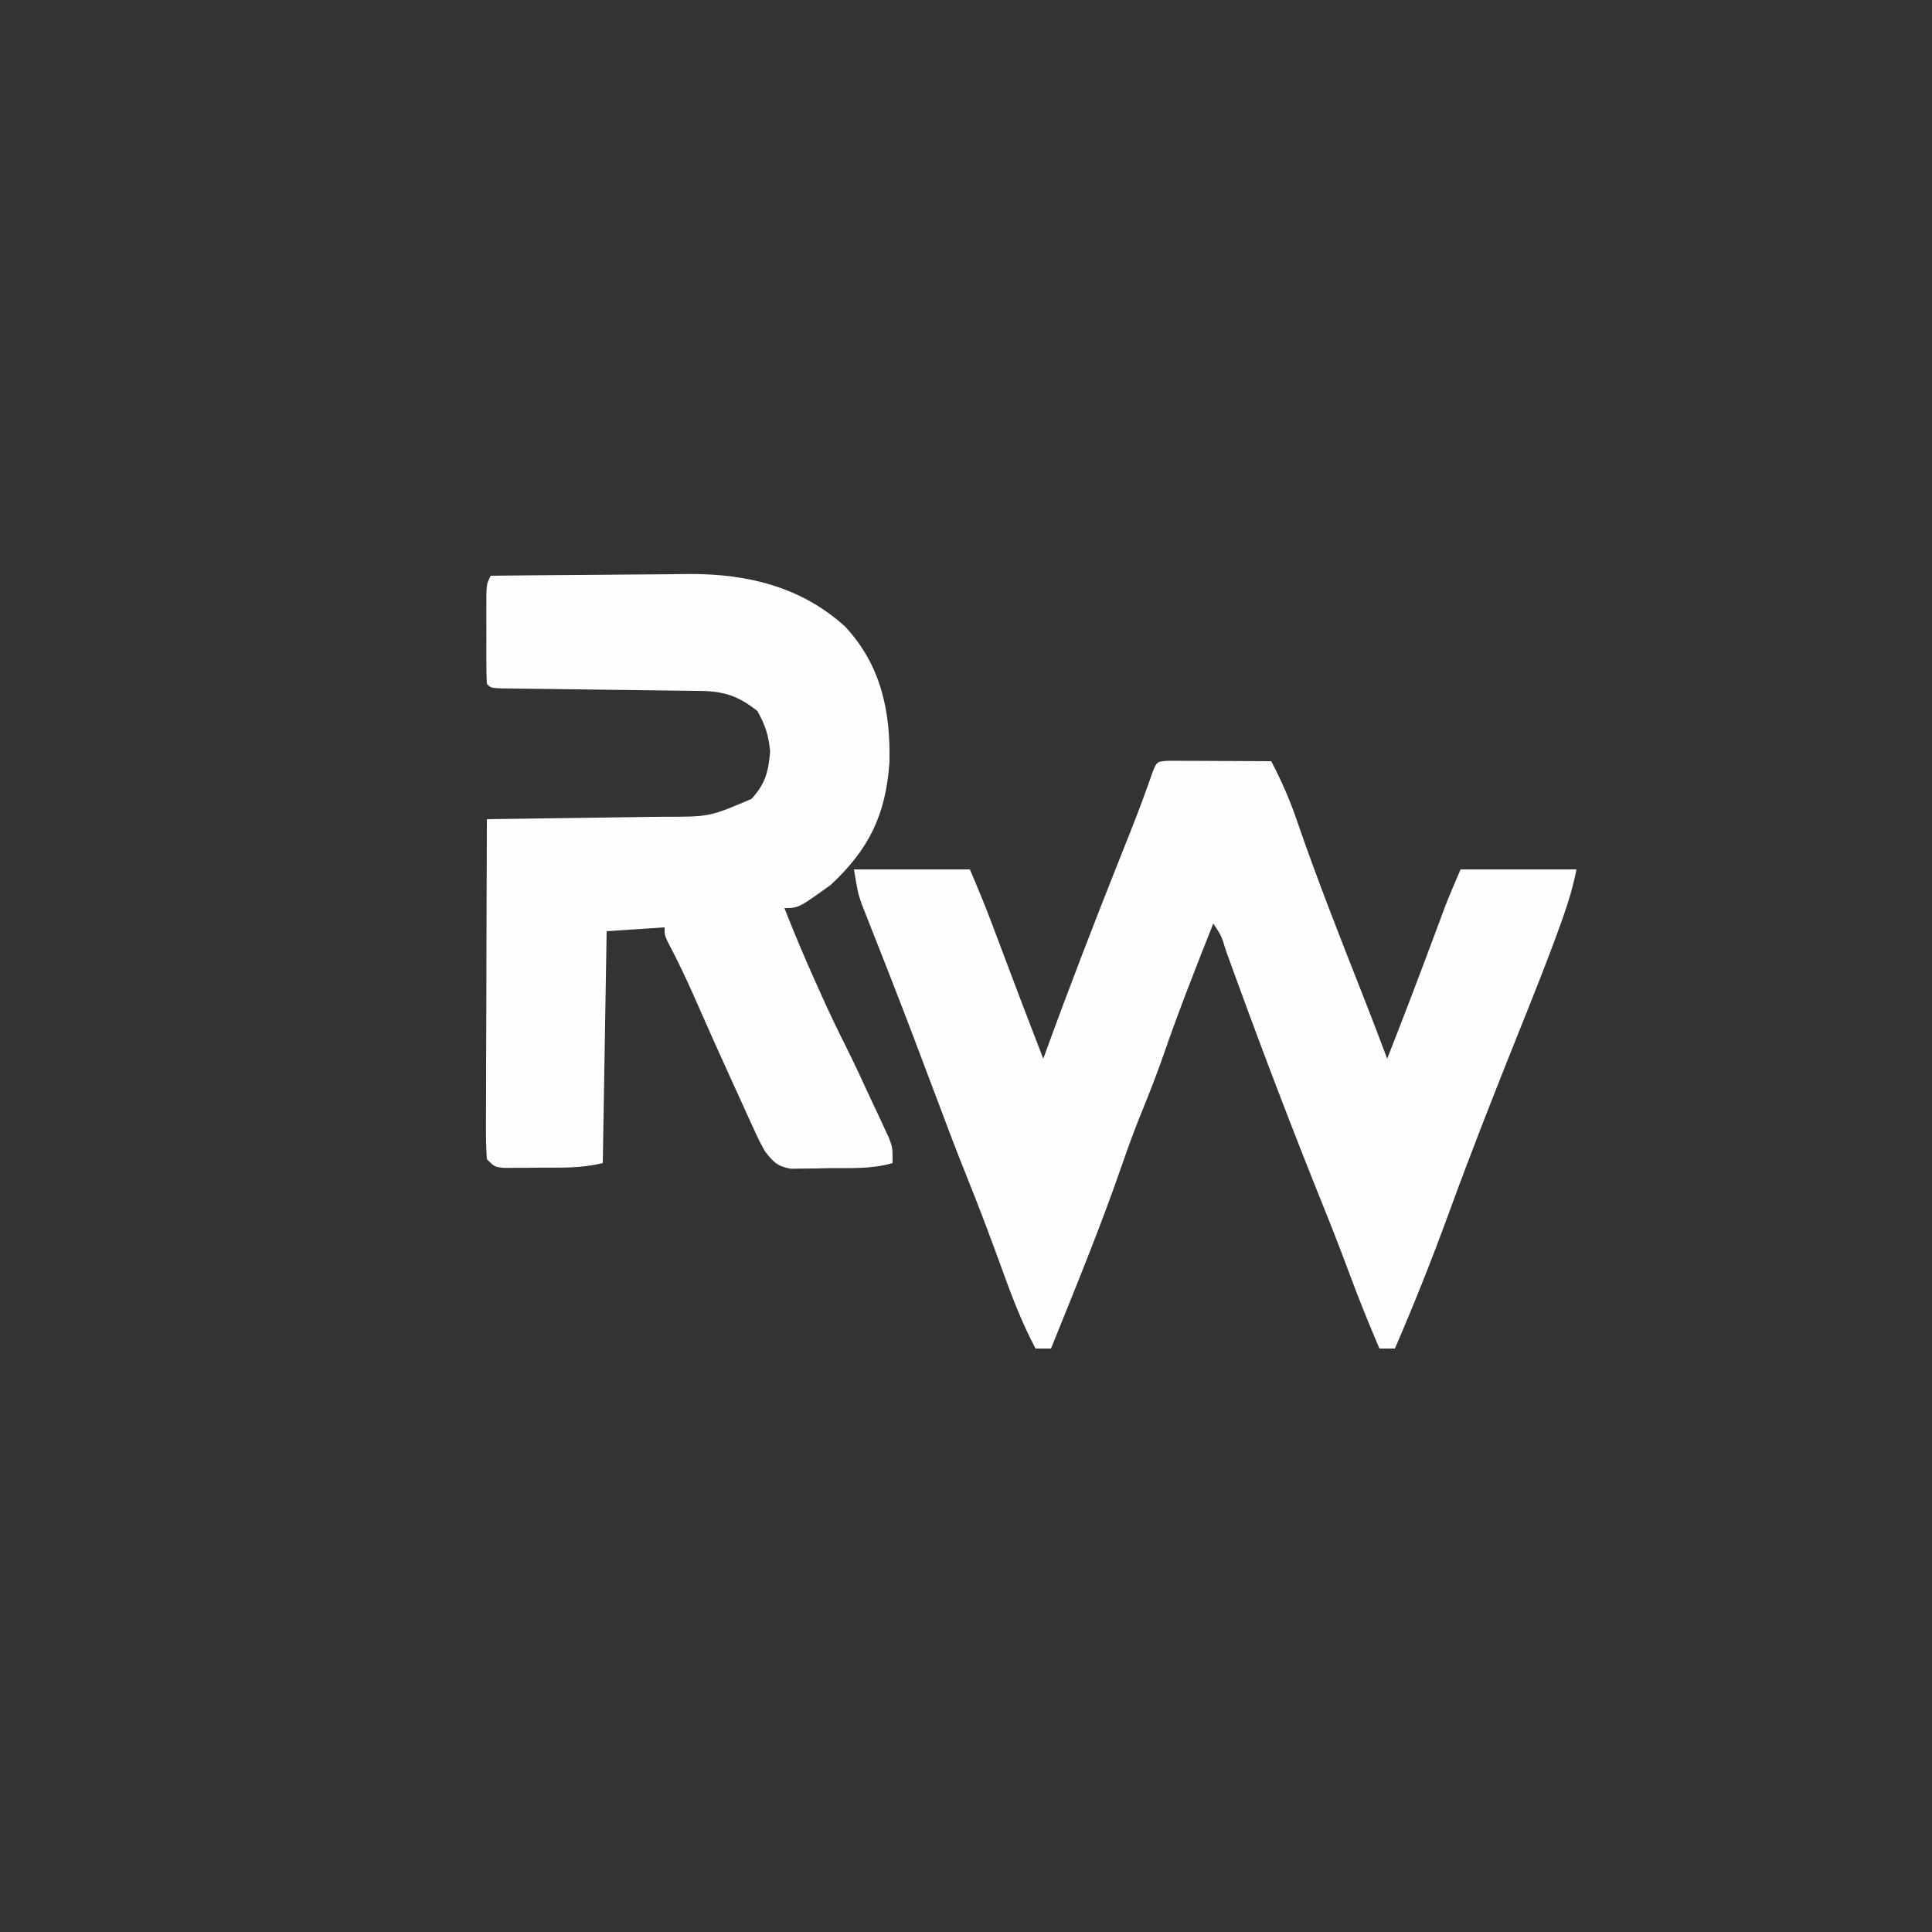 <?xml version="1.0" encoding="UTF-8"?>
<svg version="1.1" xmlns="http://www.w3.org/2000/svg" width="500" height="500">
<rect width="100%" height="100%" fill="#333333" stroke="none"/>
<path d="M0 0 C1.21 0.005 2.419 0.01 3.666 0.016 C4.971 0.019 6.276 0.022 7.621 0.026 C9.01 0.034 10.398 0.042 11.787 0.051 C13.179 0.056 14.572 0.061 15.965 0.065 C19.385 0.077 22.804 0.093 26.224 0.114 C28.9 5.265 31.134 10.303 32.974 15.801 C38.255 31.133 44.233 46.211 50.167 61.3 C52.233 66.555 54.257 71.821 56.224 77.114 C60.628 65.899 64.924 54.648 69.115 43.352 C69.476 42.382 69.837 41.413 70.209 40.414 C70.526 39.56 70.842 38.706 71.169 37.826 C72.441 34.556 73.842 31.338 75.224 28.114 C85.124 28.114 95.024 28.114 105.224 28.114 C104.364 32.416 103.206 36.355 101.74 40.465 C101.479 41.199 101.219 41.932 100.951 42.688 C97.599 52.002 93.9 61.18 90.222 70.369 C84.096 85.682 78.043 101.005 72.393 116.501 C68.011 128.507 63.299 140.382 58.224 152.114 C56.904 152.114 55.584 152.114 54.224 152.114 C51.466 145.669 48.845 139.188 46.412 132.614 C44.19 126.617 41.866 120.669 39.474 114.739 C31.769 95.61 24.408 76.331 17.342 56.957 C17.021 56.08 16.7 55.203 16.37 54.299 C15.742 52.581 15.117 50.861 14.495 49.141 C13.353 45.341 13.353 45.341 11.224 42.114 C6.742 53.407 2.289 64.693 -1.677 76.18 C-3.472 81.345 -5.467 86.407 -7.533 91.469 C-9.357 95.973 -11.002 100.521 -12.588 105.114 C-18.086 120.984 -24.501 136.537 -30.776 152.114 C-32.096 152.114 -33.416 152.114 -34.776 152.114 C-38.398 145.311 -41.036 138.293 -43.651 131.051 C-46.463 123.302 -49.353 115.603 -52.44 107.959 C-55.553 100.225 -58.468 92.417 -61.401 84.614 C-64.993 75.065 -68.597 65.523 -72.319 56.024 C-72.597 55.311 -72.876 54.598 -73.163 53.863 C-74.479 50.501 -75.8 47.141 -77.132 43.785 C-77.598 42.596 -78.065 41.406 -78.545 40.18 C-78.954 39.148 -79.362 38.116 -79.783 37.053 C-80.776 34.114 -80.776 34.114 -81.776 28.114 C-71.876 28.114 -61.976 28.114 -51.776 28.114 C-49.839 32.632 -47.984 37.093 -46.252 41.684 C-45.788 42.911 -45.324 44.138 -44.846 45.403 C-44.364 46.681 -43.882 47.96 -43.401 49.239 C-42.456 51.741 -41.51 54.244 -40.565 56.746 C-40.105 57.964 -39.645 59.181 -39.171 60.435 C-37.059 66.002 -34.92 71.559 -32.776 77.114 C-32.551 76.495 -32.327 75.876 -32.096 75.238 C-25.991 58.455 -19.562 41.818 -12.955 25.226 C-12.335 23.668 -11.715 22.11 -11.096 20.551 C-10.801 19.811 -10.507 19.07 -10.203 18.308 C-8.195 13.236 -6.294 8.135 -4.498 2.985 C-3.374 0.073 -3.273 0.134 0 0 Z " fill="#FEFEFE" transform="translate(302.776,196.886)"/>
<path d="M0 0 C7.955 -0.093 15.91 -0.164 23.865 -0.207 C27.561 -0.228 31.256 -0.256 34.952 -0.302 C38.531 -0.346 42.11 -0.369 45.689 -0.38 C47.691 -0.39 49.693 -0.421 51.695 -0.453 C66.631 -0.457 80.457 2.925 91.75 13.188 C100.999 23.158 103.493 35.014 103.188 48.273 C102.26 61.766 97.955 70.739 88 80 C79.655 86 79.655 86 76 86 C78.658 92.792 81.491 99.481 84.5 106.125 C84.878 106.967 85.255 107.809 85.645 108.676 C87.641 113.101 89.716 117.467 91.906 121.798 C94.278 126.573 96.508 131.414 98.75 136.25 C99.257 137.325 99.763 138.4 100.285 139.508 C100.763 140.542 101.242 141.575 101.734 142.641 C102.17 143.574 102.605 144.508 103.054 145.47 C104 148 104 148 104 152 C98.621 153.589 93.062 153.265 87.5 153.312 C86.359 153.342 85.218 153.371 84.043 153.4 C82.946 153.409 81.849 153.417 80.719 153.426 C79.217 153.448 79.217 153.448 77.686 153.47 C74.188 152.858 73.169 151.779 71 149 C69.479 146.261 69.479 146.261 68.047 143.117 C67.514 141.958 66.981 140.799 66.432 139.605 C65.871 138.362 65.31 137.118 64.75 135.875 C64.169 134.604 63.588 133.333 63.006 132.063 C59.461 124.309 55.979 116.526 52.554 108.718 C50.466 103.976 48.232 99.334 45.812 94.75 C45 93 45 93 45 91 C40.05 91.33 35.1 91.66 30 92 C29.67 111.8 29.34 131.6 29 152 C23.596 153.351 18.424 153.184 12.875 153.188 C11.765 153.2 10.655 153.212 9.512 153.225 C7.924 153.228 7.924 153.228 6.305 153.23 C5.335 153.235 4.366 153.239 3.367 153.243 C1 153 1 153 -1 151 C-1.188 148.199 -1.252 145.497 -1.227 142.695 C-1.227 141.836 -1.228 140.978 -1.228 140.093 C-1.227 137.247 -1.211 134.401 -1.195 131.555 C-1.192 129.585 -1.189 127.614 -1.187 125.644 C-1.179 120.453 -1.159 115.261 -1.137 110.069 C-1.117 104.774 -1.108 99.479 -1.098 94.184 C-1.076 83.789 -1.042 73.395 -1 63 C-0.333 62.992 0.334 62.984 1.021 62.975 C7.997 62.889 14.973 62.79 21.949 62.683 C24.548 62.644 27.148 62.61 29.747 62.578 C33.496 62.532 37.244 62.474 40.992 62.414 C42.144 62.403 43.295 62.391 44.481 62.379 C56.622 62.398 56.622 62.398 67.5 57.75 C71.083 53.808 71.837 50.794 72.312 45.562 C71.946 41.381 71.069 38.656 69 35 C64.064 31.092 60.367 29.884 54.167 29.811 C52.97 29.794 51.772 29.777 50.538 29.76 C49.244 29.746 47.95 29.733 46.617 29.719 C45.279 29.701 43.94 29.682 42.602 29.663 C37.637 29.593 32.672 29.534 27.708 29.474 C23.508 29.423 19.308 29.368 15.109 29.308 C13.134 29.281 11.159 29.261 9.184 29.24 C7.993 29.223 6.801 29.207 5.574 29.189 C4.519 29.177 3.464 29.164 2.378 29.151 C0 29 0 29 -1 28 C-1.1 26.097 -1.131 24.191 -1.133 22.285 C-1.134 21.124 -1.135 19.964 -1.137 18.768 C-1.131 16.934 -1.131 16.934 -1.125 15.062 C-1.131 13.234 -1.131 13.234 -1.137 11.369 C-1.135 10.207 -1.134 9.045 -1.133 7.848 C-1.132 6.775 -1.131 5.703 -1.129 4.598 C-1 2 -1 2 0 0 Z " fill="#FEFEFE" transform="translate(127,149)"/>
</svg>
